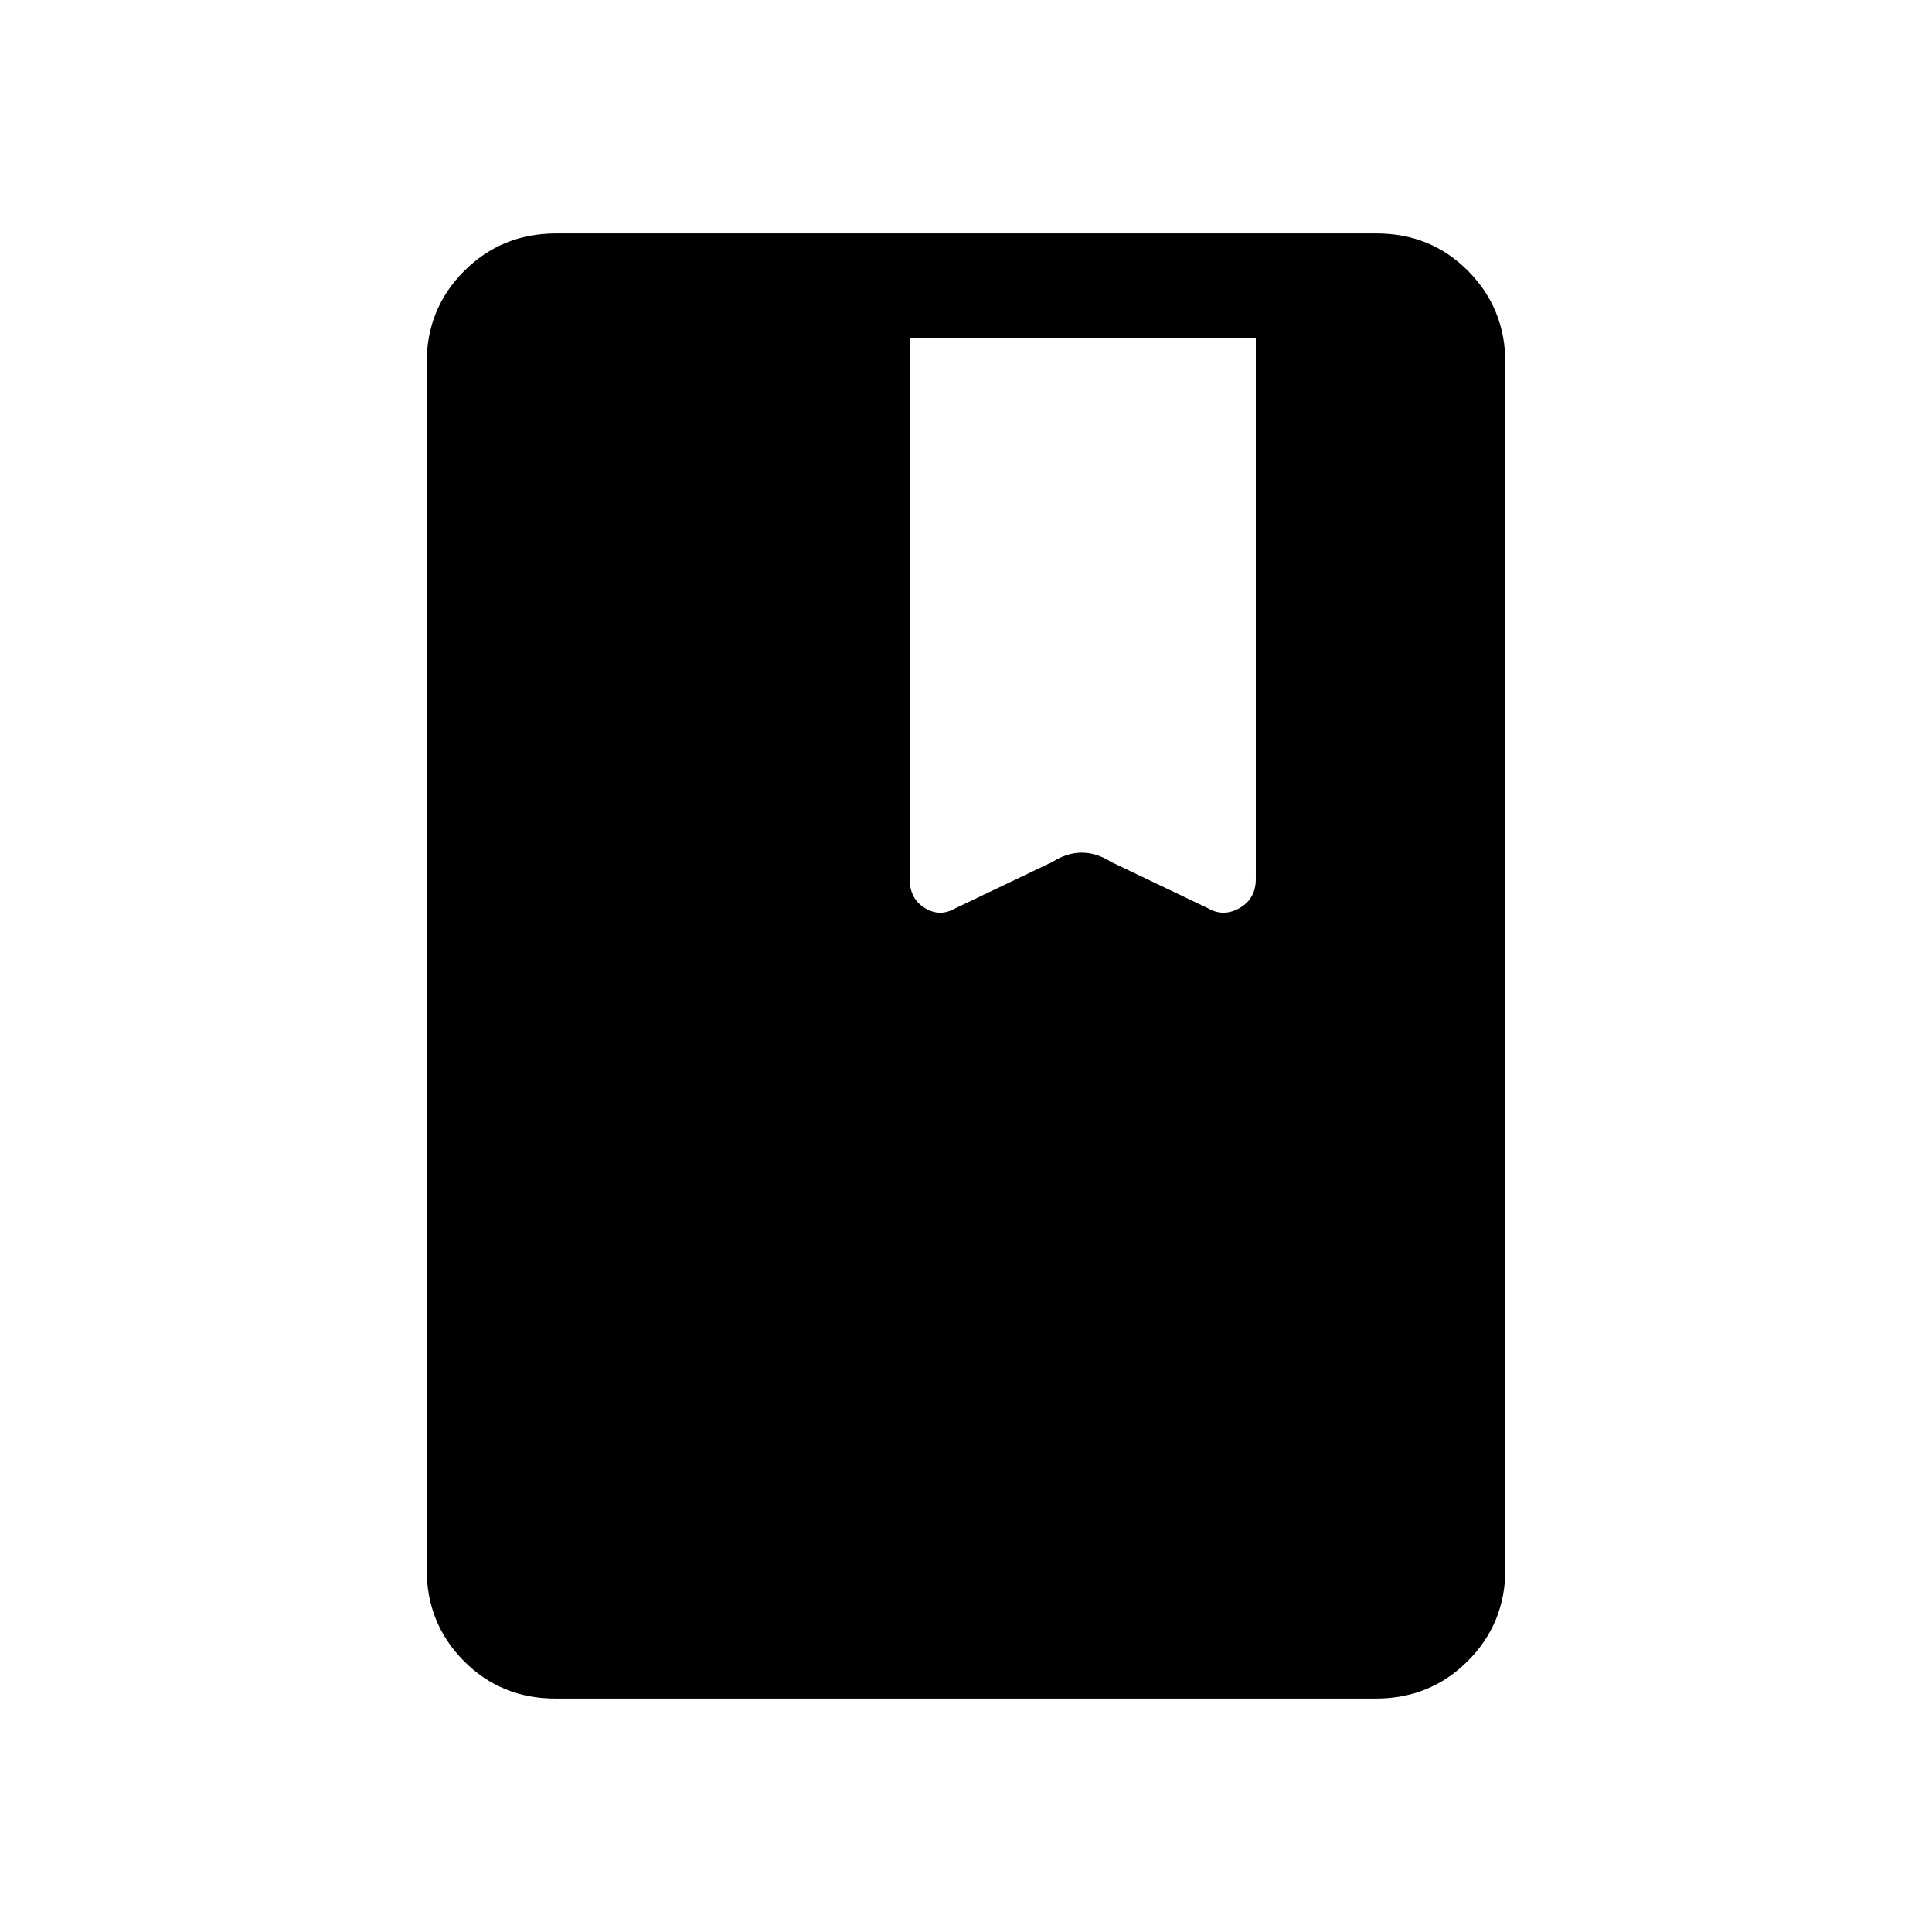 <svg xmlns="http://www.w3.org/2000/svg" height="20" viewBox="0 -960 960 960" width="20"><path d="M276.03-116q-27.03 0-45.53-18.65T212-180.31v-599.38q0-27.01 18.66-45.66Q249.32-844 276.35-844h407.62q27.03 0 45.53 18.65t18.5 45.66v599.38q0 27.01-18.66 45.66Q710.68-116 683.65-116H276.03ZM452-792v268.77q0 9.8 7.54 14.44 7.54 4.63 15.38.02l48-22.92q7.3-4.62 14.61-4.62 7.32 0 14.55 4.62l48 22.92q7.84 4.61 15.88-.02 8.04-4.64 8.04-14.44V-792H452Z"/></svg>